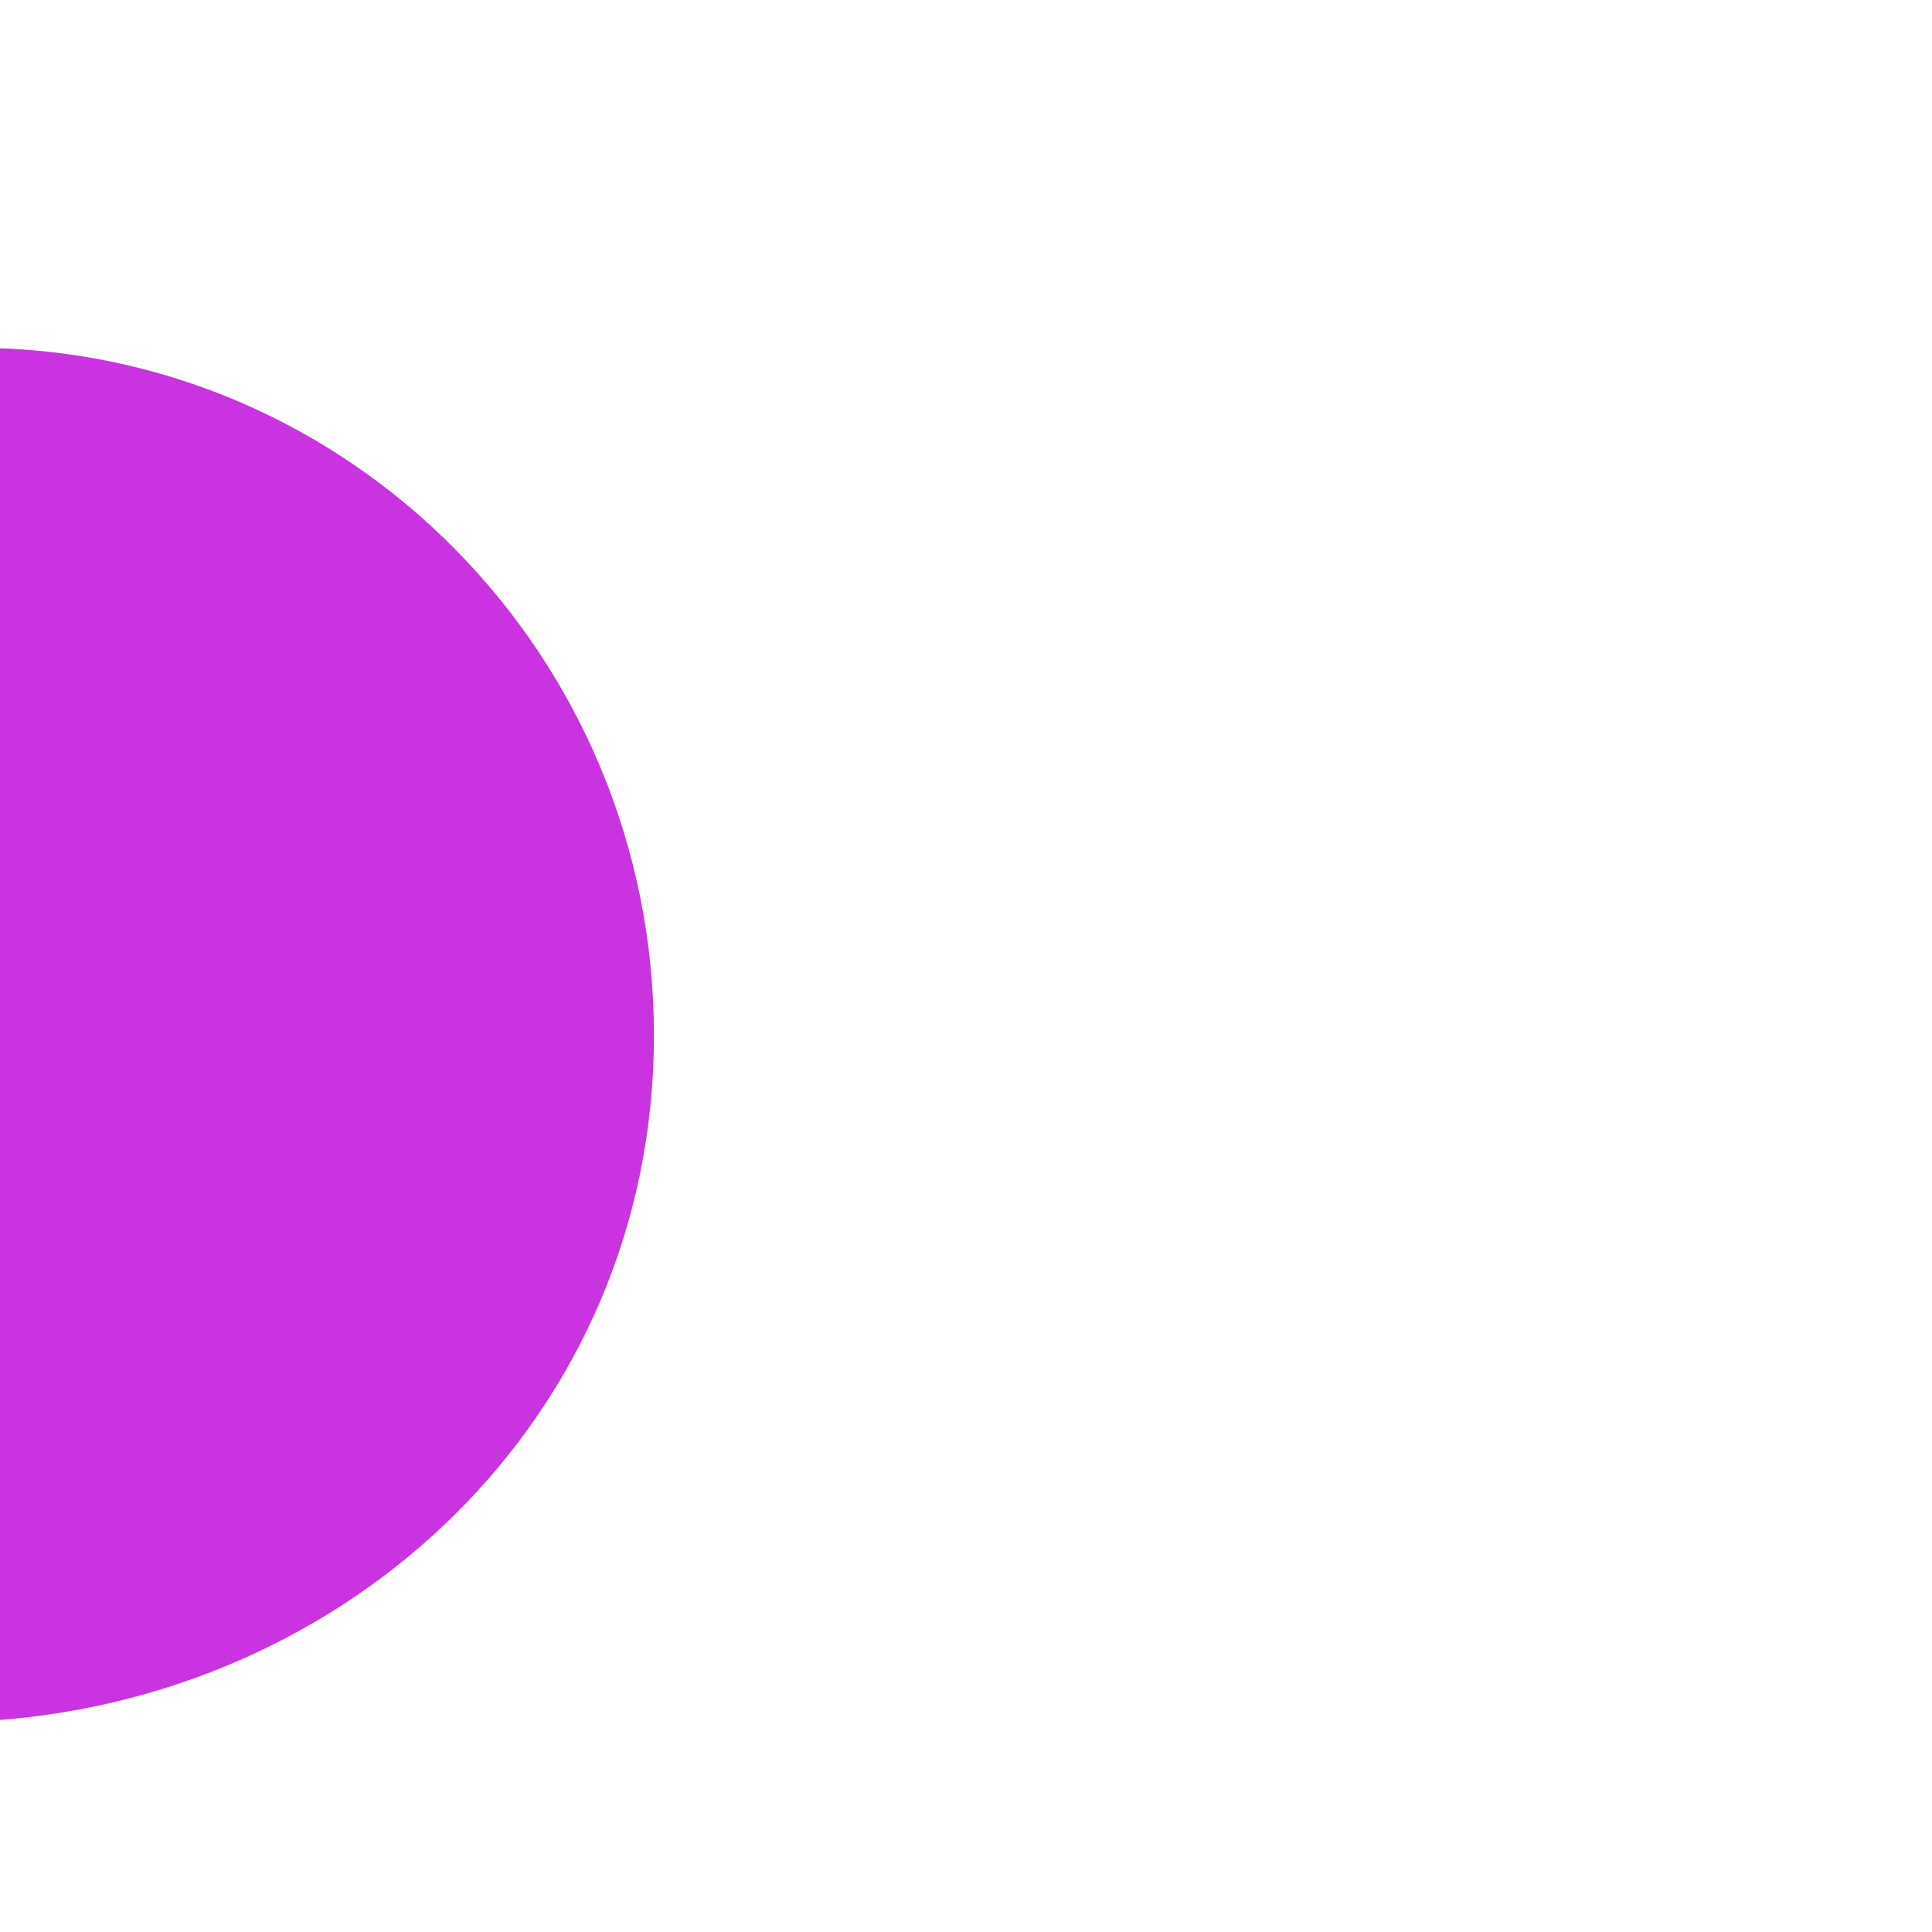 <?xml version="1.0" encoding="UTF-8" standalone="no" ?>
<!DOCTYPE svg PUBLIC "-//W3C//DTD SVG 1.1//EN" "http://www.w3.org/Graphics/SVG/1.1/DTD/svg11.dtd">
<svg xmlns="http://www.w3.org/2000/svg" xmlns:xlink="http://www.w3.org/1999/xlink" version="1.1" width="600" height="600" viewBox="0 0 1080 1080" xml:space="preserve">
<desc>Created with Fabric.js 5.2.4</desc>
<defs>
</defs>
<g transform="matrix(1 0 0 1 540 540)" id="1d726f4c-f2d4-4a73-96a5-77bf97ab61a2"  >
<rect style="stroke: none; stroke-width: 1; stroke-dasharray: none; stroke-linecap: butt; stroke-dashoffset: 0; stroke-linejoin: miter; stroke-miterlimit: 4; fill: rgb(255,255,255); fill-rule: nonzero; opacity: 1; visibility: hidden;" vector-effect="non-scaling-stroke"  x="-540" y="-540" rx="0" ry="0" width="600" height="600" />
</g>
<g transform="matrix(1 0 0 1 540 540)" id="7b3fb0e1-9679-4bf8-b1c9-cbd7300a6294"  >
</g>
<g transform="matrix(10.14 0 0 15.28 -14.21 644.07)" id="97151017-93fb-437d-befc-20003188eb06"  >
<path style="stroke: rgb(0,0,0); stroke-width: 0; stroke-dasharray: none; stroke-linecap: butt; stroke-dashoffset: 0; stroke-linejoin: miter; stroke-miterlimit: 4; fill: rgb(202,52,224); fill-rule: nonzero; opacity: 1;" vector-effect="non-scaling-stroke"  transform=" translate(-49.82, -49.94)" d="M 49.844 20.512 C 70.524 20.512 87.273 31.782 87.273 45.668 C 87.273 59.555 70.524 70.129 49.844 70.771 C 45.378 74.564 45.964 77.5 31.982 79.37 C 35.224 76.914 39.371 74.885 38.679 69.916 C 23.421 66.926 12.364 57.046 12.364 45.669 C 12.363 31.622 29.161 20.512 49.844 20.512 z" stroke-linecap="round" />
</g>
</svg>